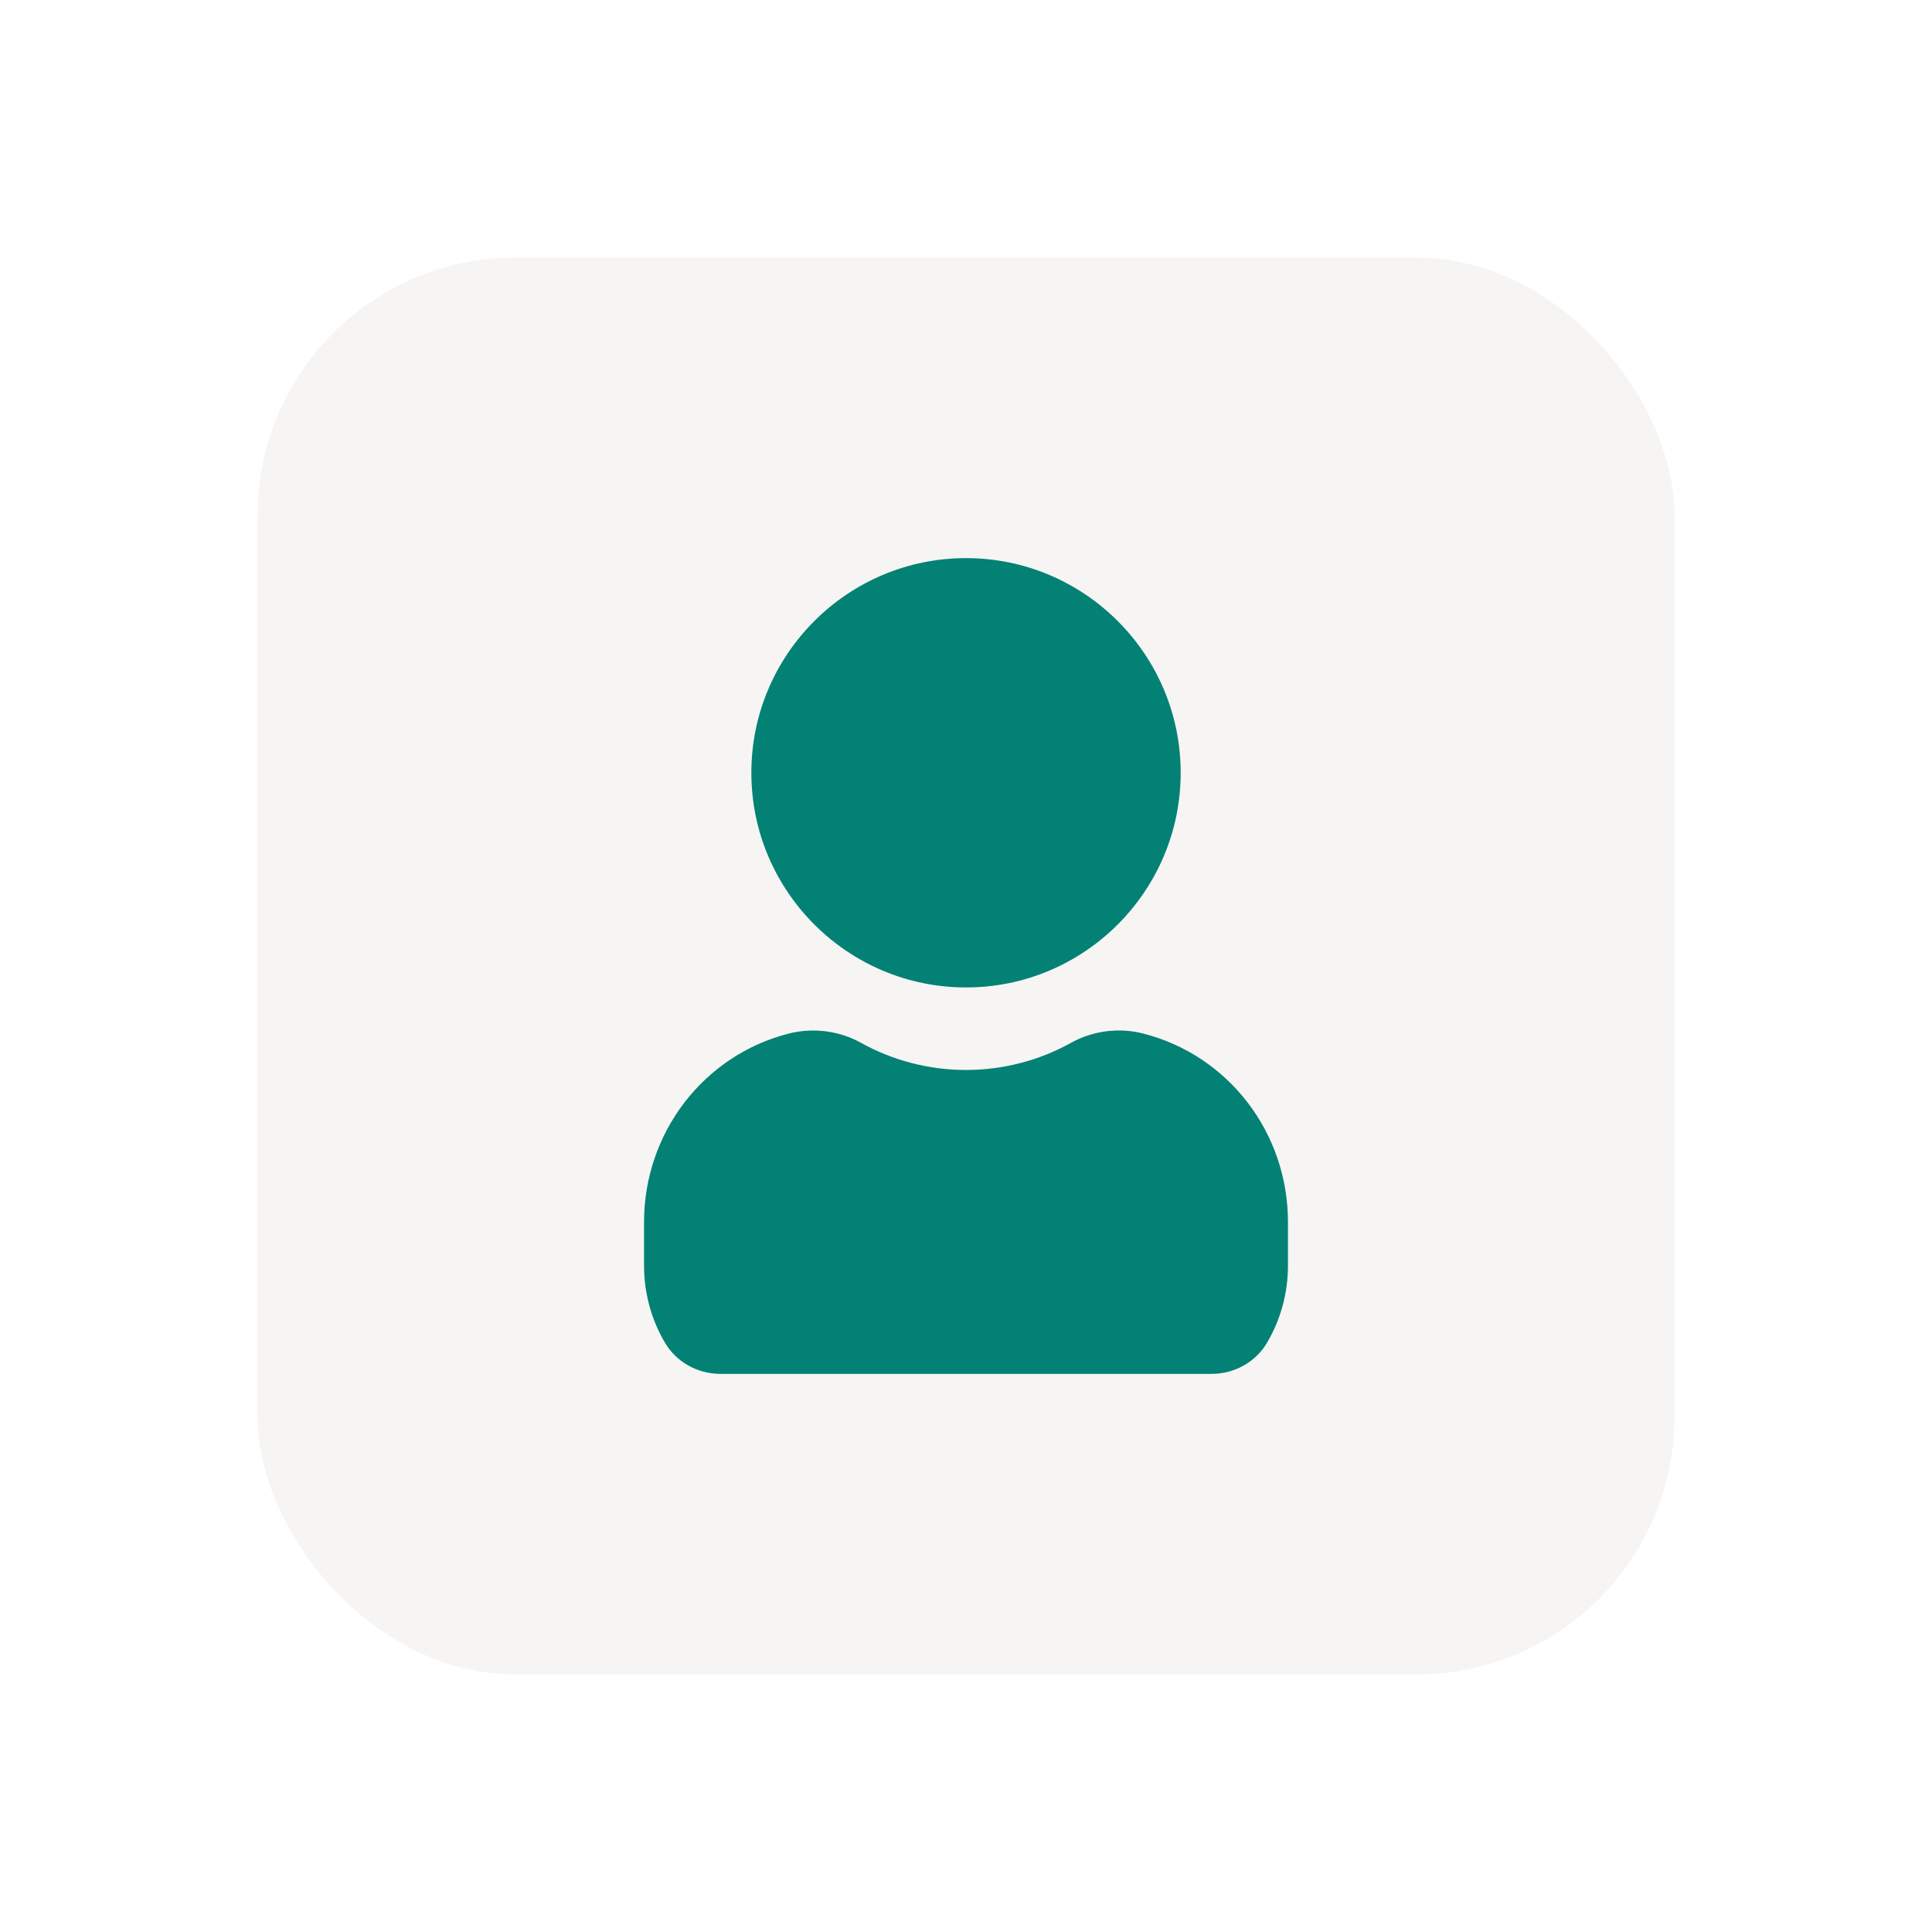 <svg width="60" height="60" viewBox="0 0 60 60" fill="none" xmlns="http://www.w3.org/2000/svg">
<g filter="url(#filter0_d_673_3647)">
<rect x="8" y="8" width="44" height="44" rx="8" fill="#F6F5F3"/>
</g>
<path d="M23.334 23.999C23.334 20.323 26.325 17.333 30.001 17.333C33.677 17.333 36.667 20.323 36.667 23.999C36.667 27.675 33.677 30.666 30.001 30.666C26.325 30.666 23.334 27.675 23.334 23.999ZM35.49 32.094C34.745 31.905 33.934 32.011 33.263 32.385C31.239 33.51 28.762 33.51 26.738 32.385C26.069 32.013 25.257 31.907 24.511 32.094C21.855 32.765 20.001 35.175 20.001 37.956V39.303C20.001 40.154 20.227 40.986 20.658 41.711C21.009 42.301 21.666 42.667 22.371 42.667H37.629C38.334 42.667 38.991 42.302 39.342 41.71C39.773 40.986 39.999 40.154 39.999 39.303V37.956C40.001 35.175 38.146 32.765 35.49 32.094Z" fill="#038175"/>
<defs>
<filter id="filter0_d_673_3647" x="0" y="0" width="60" height="60" filterUnits="userSpaceOnUse" color-interpolation-filters="sRGB">
<feFlood flood-opacity="0" result="BackgroundImageFix"/>
<feColorMatrix in="SourceAlpha" type="matrix" values="0 0 0 0 0 0 0 0 0 0 0 0 0 0 0 0 0 0 127 0" result="hardAlpha"/>
<feMorphology radius="2" operator="dilate" in="SourceAlpha" result="effect1_dropShadow_673_3647"/>
<feOffset/>
<feGaussianBlur stdDeviation="3"/>
<feComposite in2="hardAlpha" operator="out"/>
<feColorMatrix type="matrix" values="0 0 0 0 0.478 0 0 0 0 0.592 0 0 0 0 0.671 0 0 0 0.6 0"/>
<feBlend mode="normal" in2="BackgroundImageFix" result="effect1_dropShadow_673_3647"/>
<feBlend mode="normal" in="SourceGraphic" in2="effect1_dropShadow_673_3647" result="shape"/>
</filter>
</defs>
</svg>
